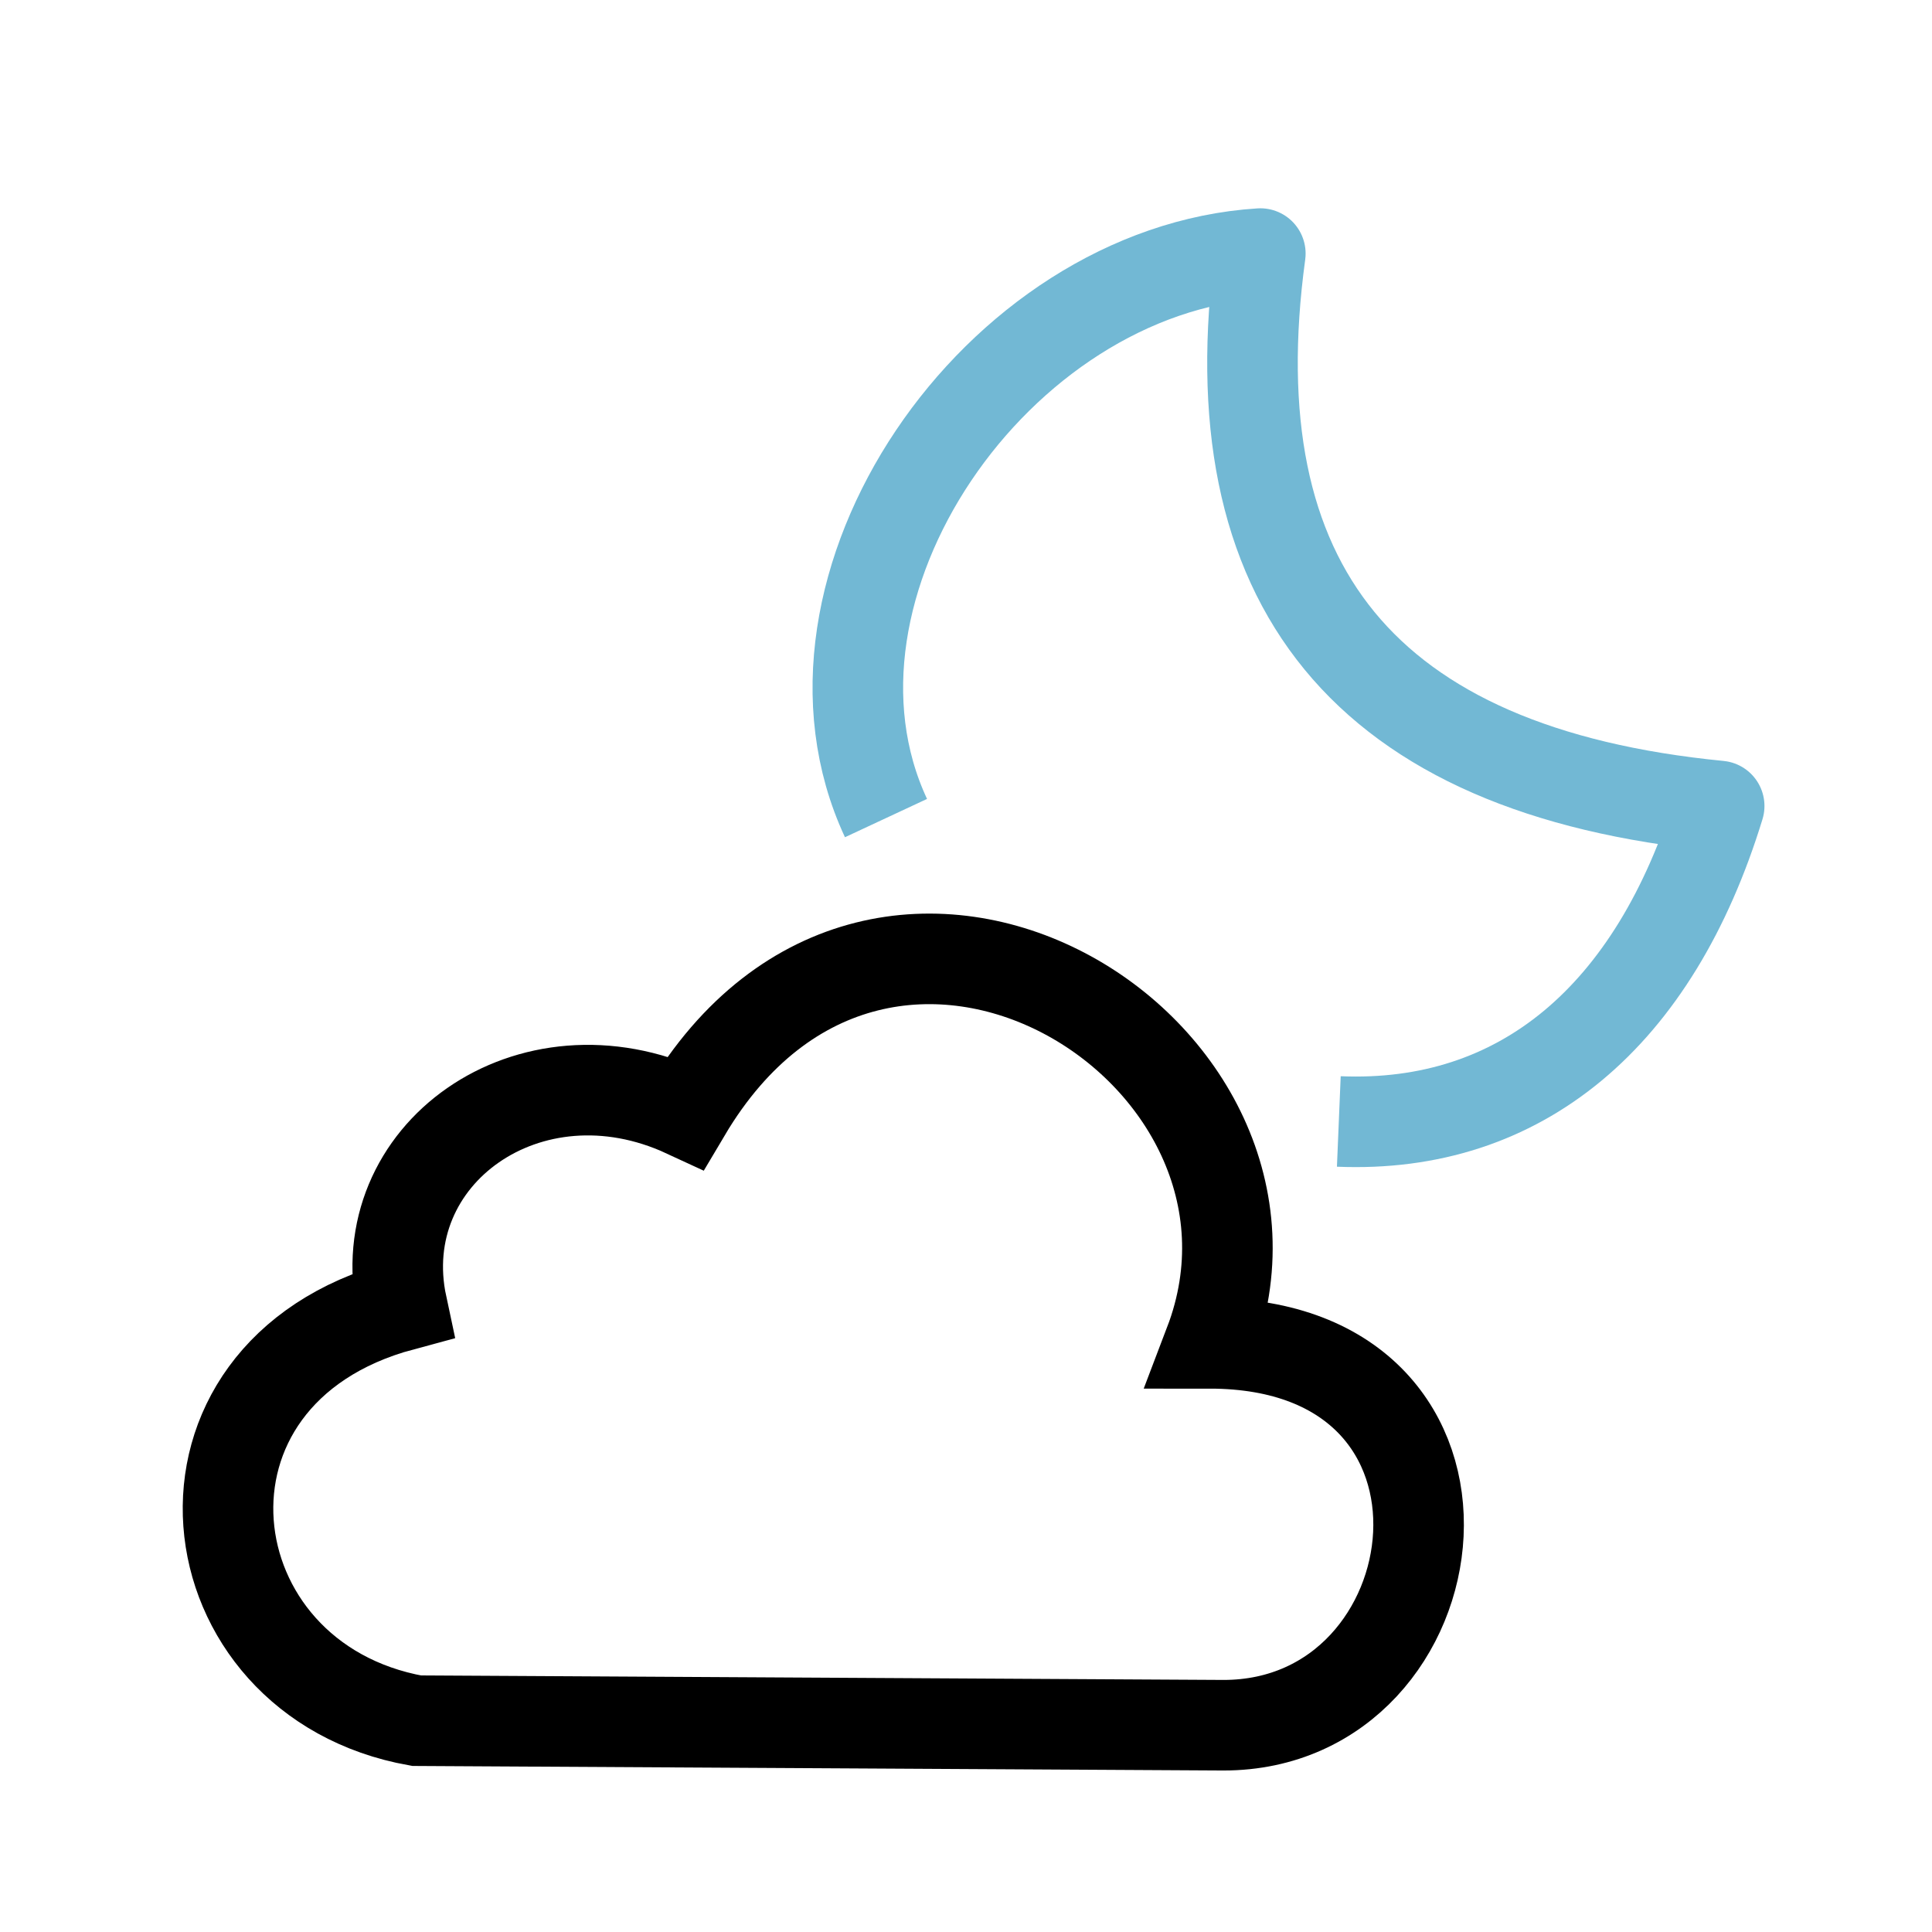 <svg width="128" height="128" xmlns="http://www.w3.org/2000/svg"><path d="M27.6 114c-15.2-2.72-17.7-23-.972-27.5-2.14-10 8.44-17.6 18.8-12.8 13.1-22.1 42.1-4.11 34.7 15.3 20-.002 16.6 25.3.937 25.3z" fill="none" stroke="#000" stroke-width="6"/><path d="M58.7 54.2c-7.14-15.3 7.29-36.3 24.8-37.4-2.98 21.9 6.83 34.3 30.4 36.6-4.29 14-13.2 21.4-25.2 20.9" fill="none" stroke="#72b8d4" stroke-linejoin="round" stroke-miterlimit="0" stroke-width="6" paint-order="fill markers stroke"/></svg>